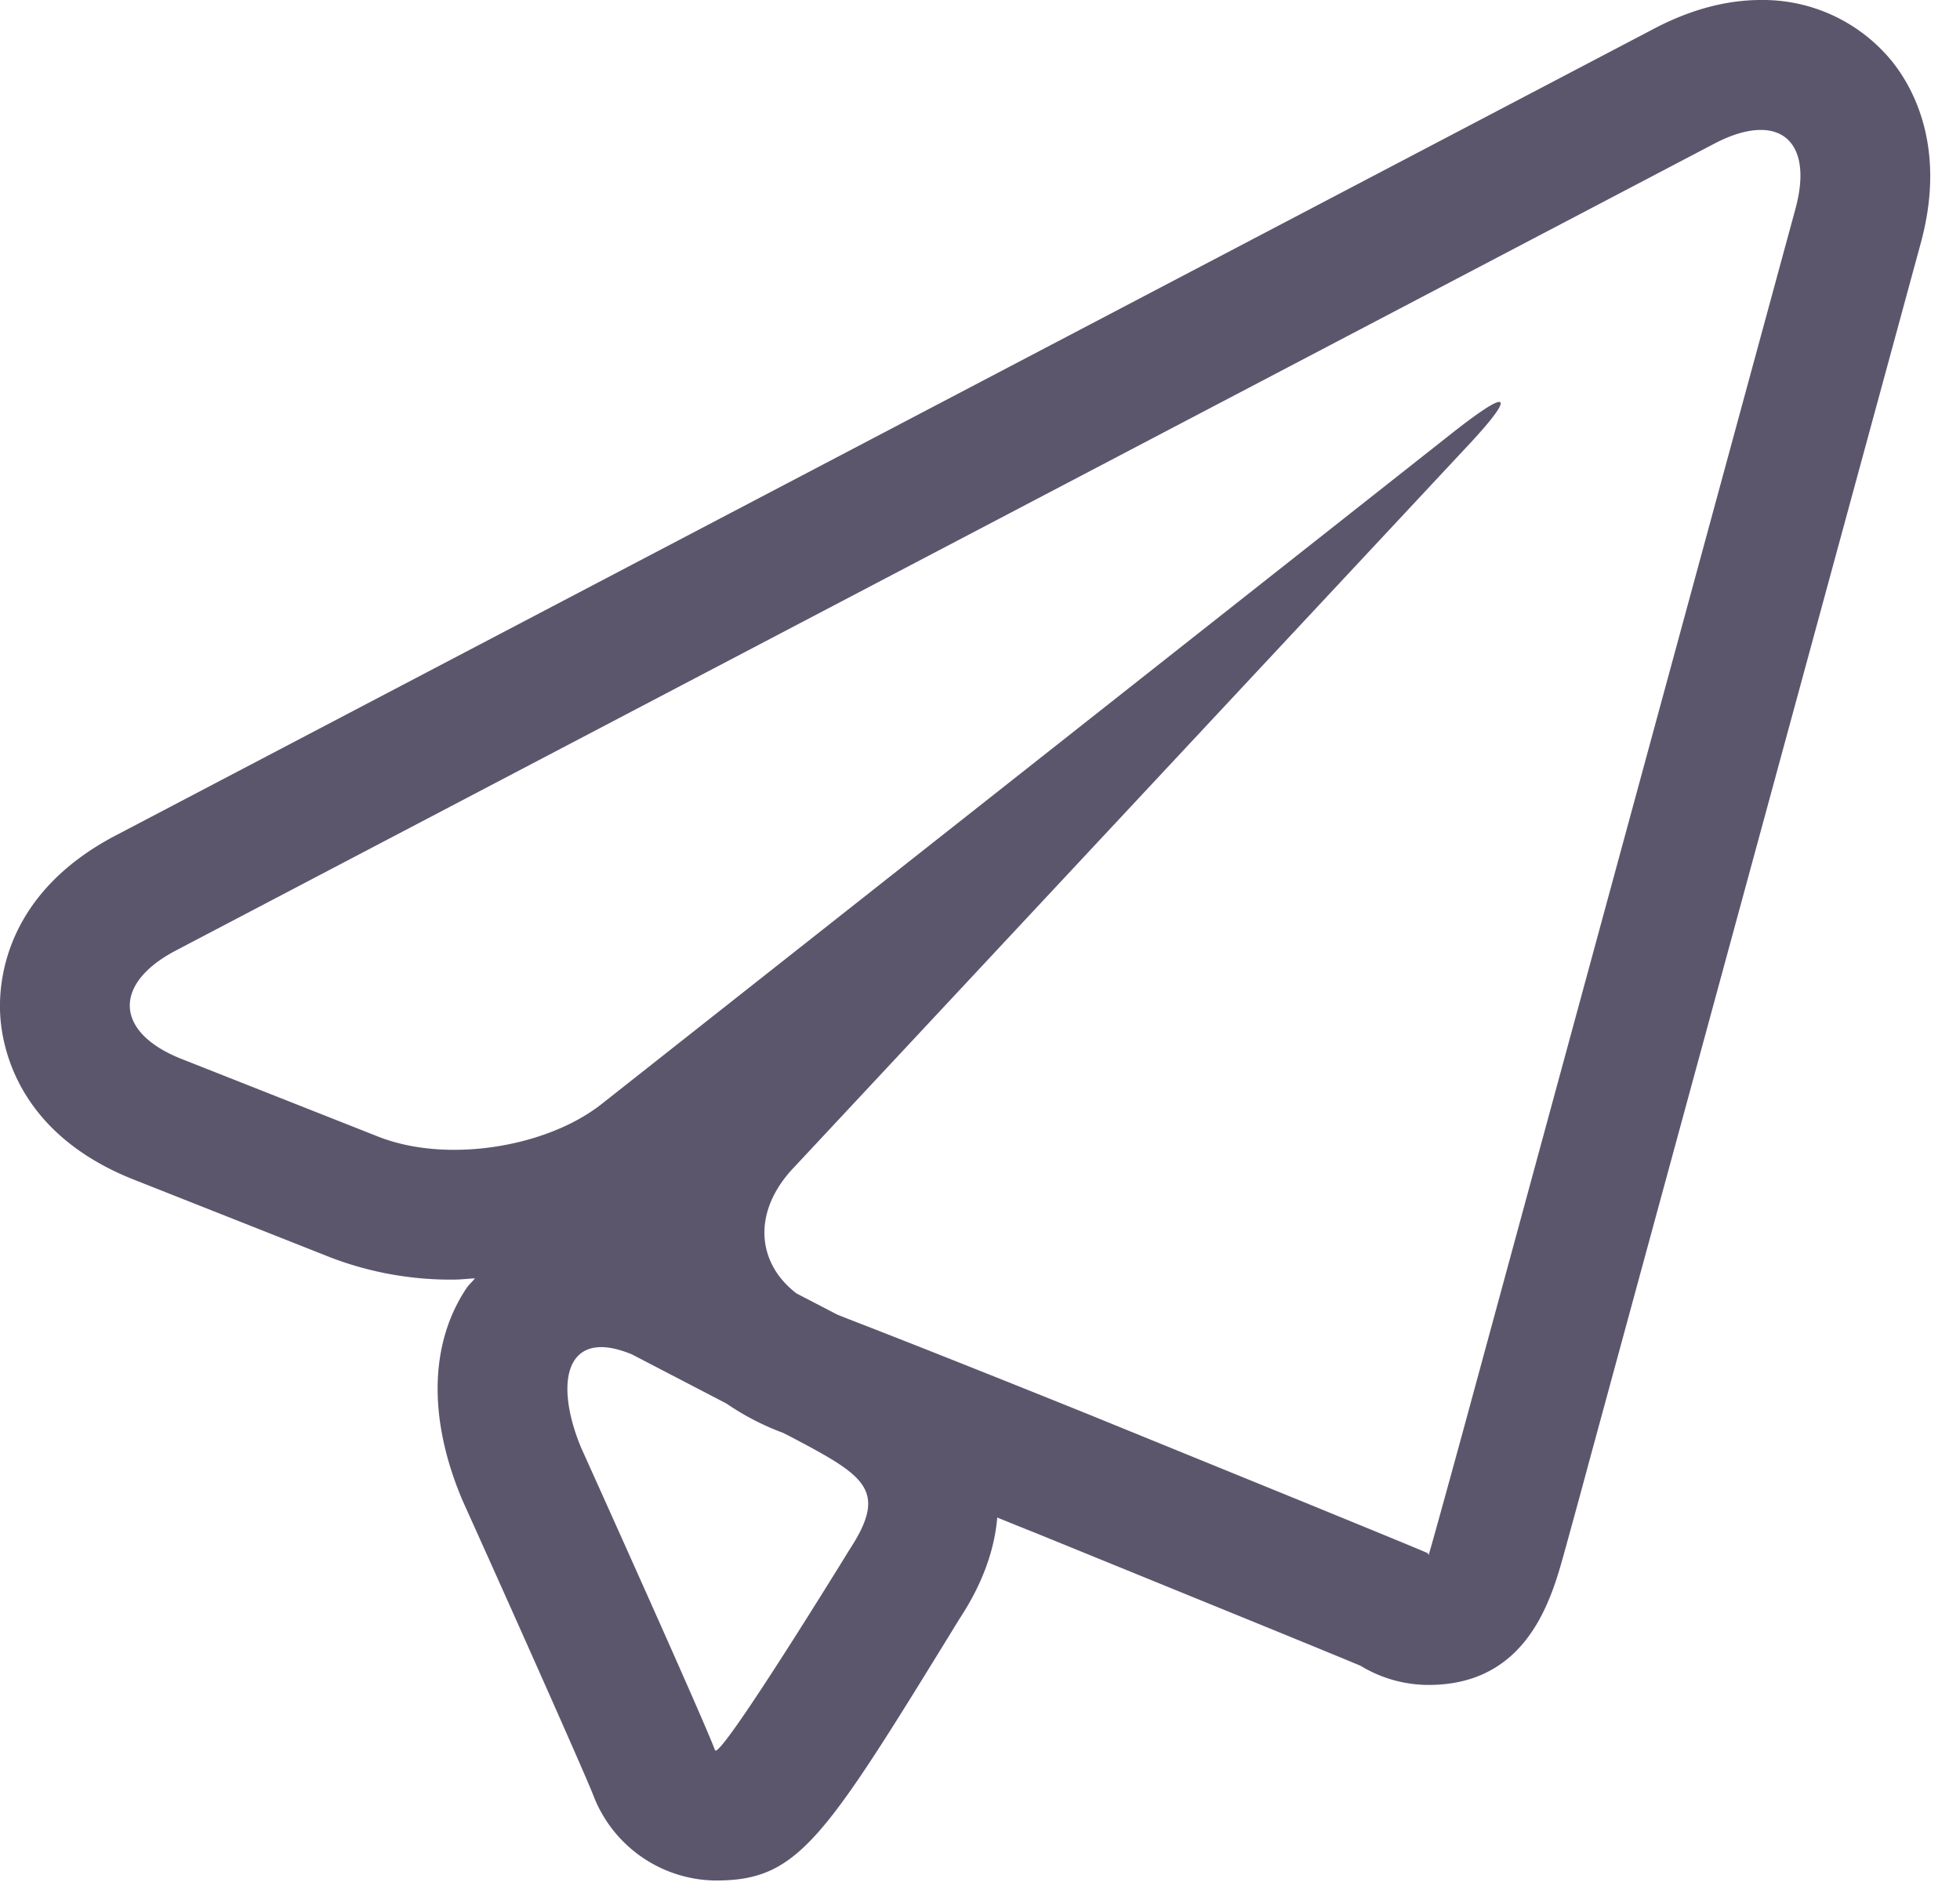 <svg xmlns="http://www.w3.org/2000/svg" width="25" height="24" viewBox="0 0 25 24">
    <path fill="#5C566D" fill-rule="nonzero" d="M24.166.824A2.124 2.124 0 0 0 22.459 0c-.441 0-.899.123-1.36.365L1.472 10.656c-1.395.733-1.492 1.836-1.47 2.275.023.443.236 1.529 1.7 2.11l2.508.992a4.277 4.277 0 0 0 1.58.285c.091 0 .178-.012.268-.016-.034.044-.076.078-.107.124-.468.7-.491 1.648-.068 2.669a.82.82 0 0 0 .02.047c.741 1.643 1.566 3.498 1.666 3.756a1.69 1.69 0 0 0 1.56 1.083c1.058 0 1.373-.51 3.105-3.33.135-.207.435-.687.486-1.299.202.083.392.158.555.224l2.78 1.133c.556.227 1.044.427 1.3.534a1.67 1.67 0 0 0 .866.244c1.264 0 1.567-1.095 1.73-1.682.08-.29.191-.692.31-1.135l4.24-15.575c.319-1.176-.074-1.927-.335-2.27zm-13.332 18.94s-1.572 2.56-1.706 2.56c-.004 0-.006-.001-.008-.005-.154-.415-1.708-3.858-1.708-3.858-.286-.69-.235-1.282.258-1.282.108 0 .237.03.389.092l1.206.627c.202.138.422.257.664.352l.06.023.114.058c.933.493 1.23.671.731 1.433zM22.902 2.66l-4.237 15.575c-.24.877-.439 1.595-.443 1.595-.003-.002-.008-.018-.008-.021 0-.006-.691-.288-1.535-.634l-2.781-1.133c-.845-.341-2.23-.895-3.079-1.222l-.14-.056-.52-.27c-.514-.394-.56-1.045-.042-1.596l8.603-9.212c.346-.369.476-.56.401-.56-.059 0-.25.124-.57.374L7.666 14.085c-.475.37-1.196.578-1.874.578-.348 0-.685-.056-.972-.17l-2.507-.99c-.847-.336-.88-.955-.073-1.38L21.87 1.83c.226-.118.425-.173.59-.173.421 0 .614.37.442 1.002z"/>
</svg>

